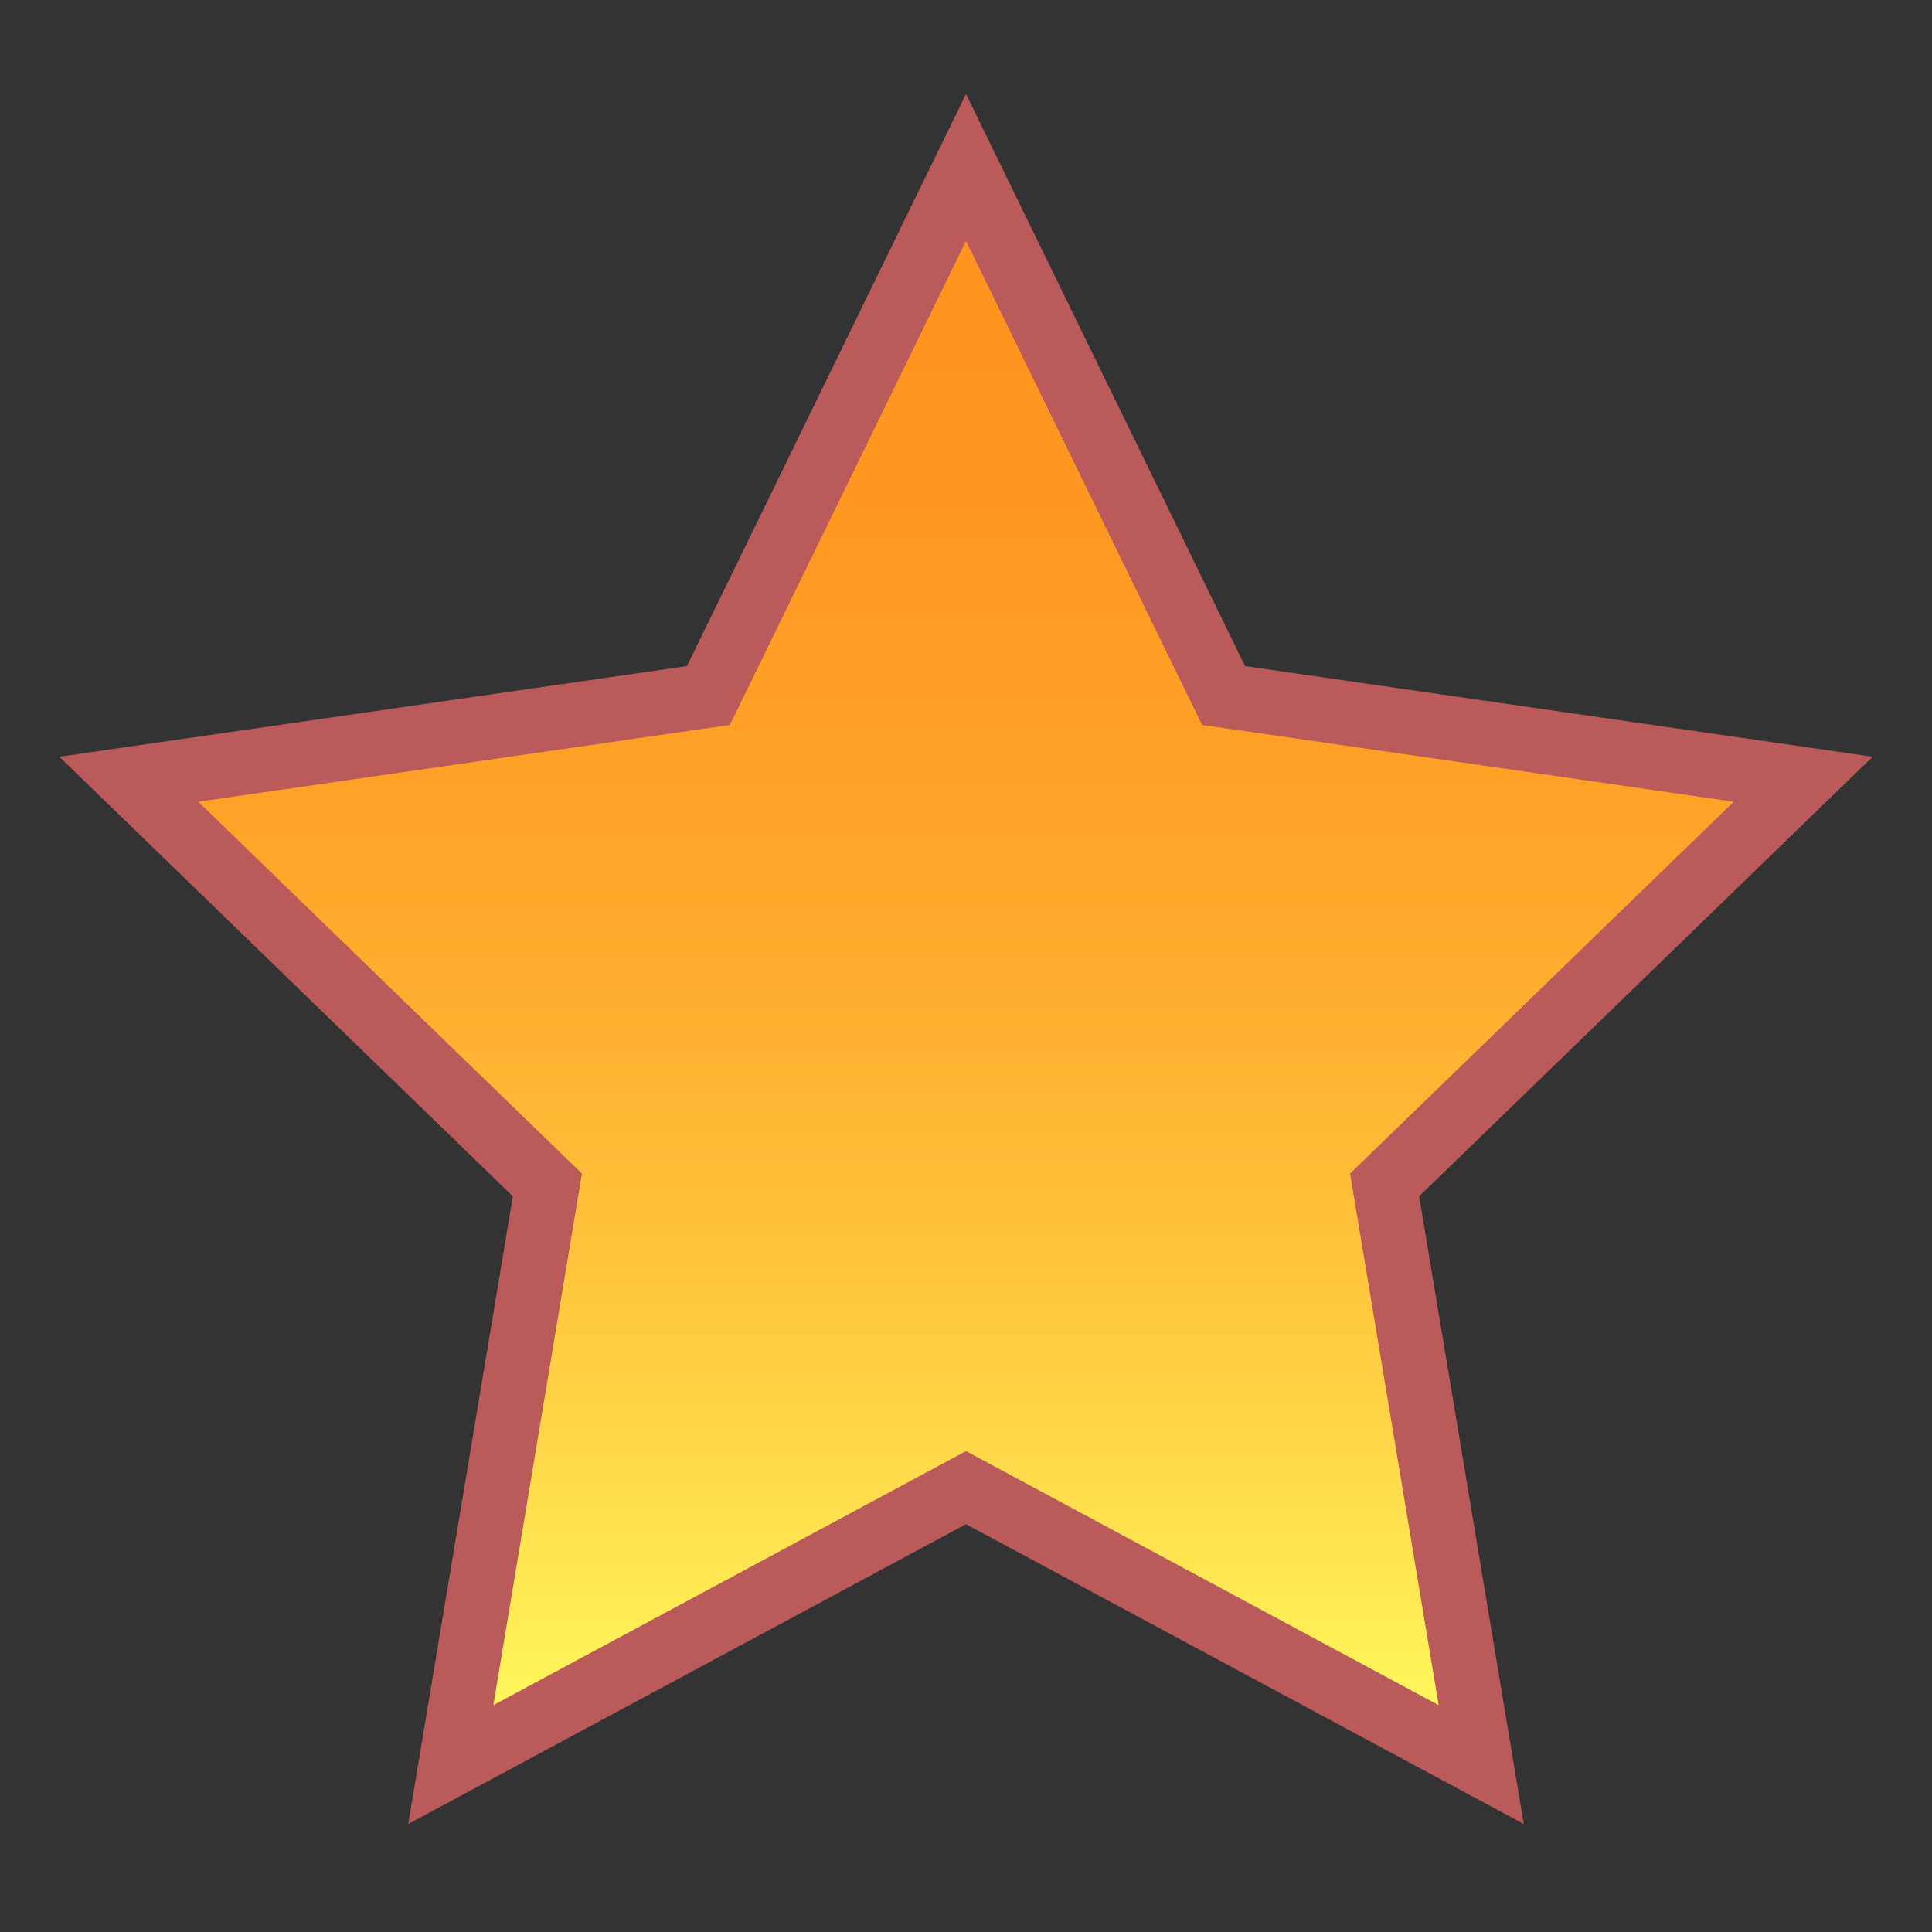 <?xml version="1.0" encoding="utf-8"?>
<!-- Generator: $$$/GeneralStr/196=Adobe Illustrator 27.6.0, SVG Export Plug-In . SVG Version: 6.00 Build 0)  -->
<svg version="1.1" id="Calque_1" xmlns="http://www.w3.org/2000/svg" xmlns:xlink="http://www.w3.org/1999/xlink" x="0px" y="0px"
	 viewBox="0 0 30 30" style="enable-background:new 0 0 30 30;" xml:space="preserve">
<rect x="0" y="0" width="30" height="30" fill="#333333" stroke="none"/>
<style type="text/css">
	.st0{fill:url(#SVGID_1_);stroke:#BA5A5A;stroke-miterlimit:10;}
</style>
<linearGradient id="SVGID_1_" gradientUnits="userSpaceOnUse" x1="15" y1="27.364" x2="15" y2="2.636">
	<stop  offset="0" style="stop-color:#FFFF61"/>
	<stop  offset="6.022996e-02" style="stop-color:#FFF259"/>
	<stop  offset="0.239" style="stop-color:#FFD044"/>
	<stop  offset="0.421" style="stop-color:#FFB533"/>
	<stop  offset="0.607" style="stop-color:#FFA227"/>
	<stop  offset="0.797" style="stop-color:#FF9720"/>
	<stop  offset="1" style="stop-color:#FF931E"/>
</linearGradient>
<polygon class="st0" points="15,2.6 19,10.8 28,12.1 21.5,18.4 23,27.4 15,23.1 7,27.4 8.5,18.4 2,12.1 11,10.8 "/>
</svg>
